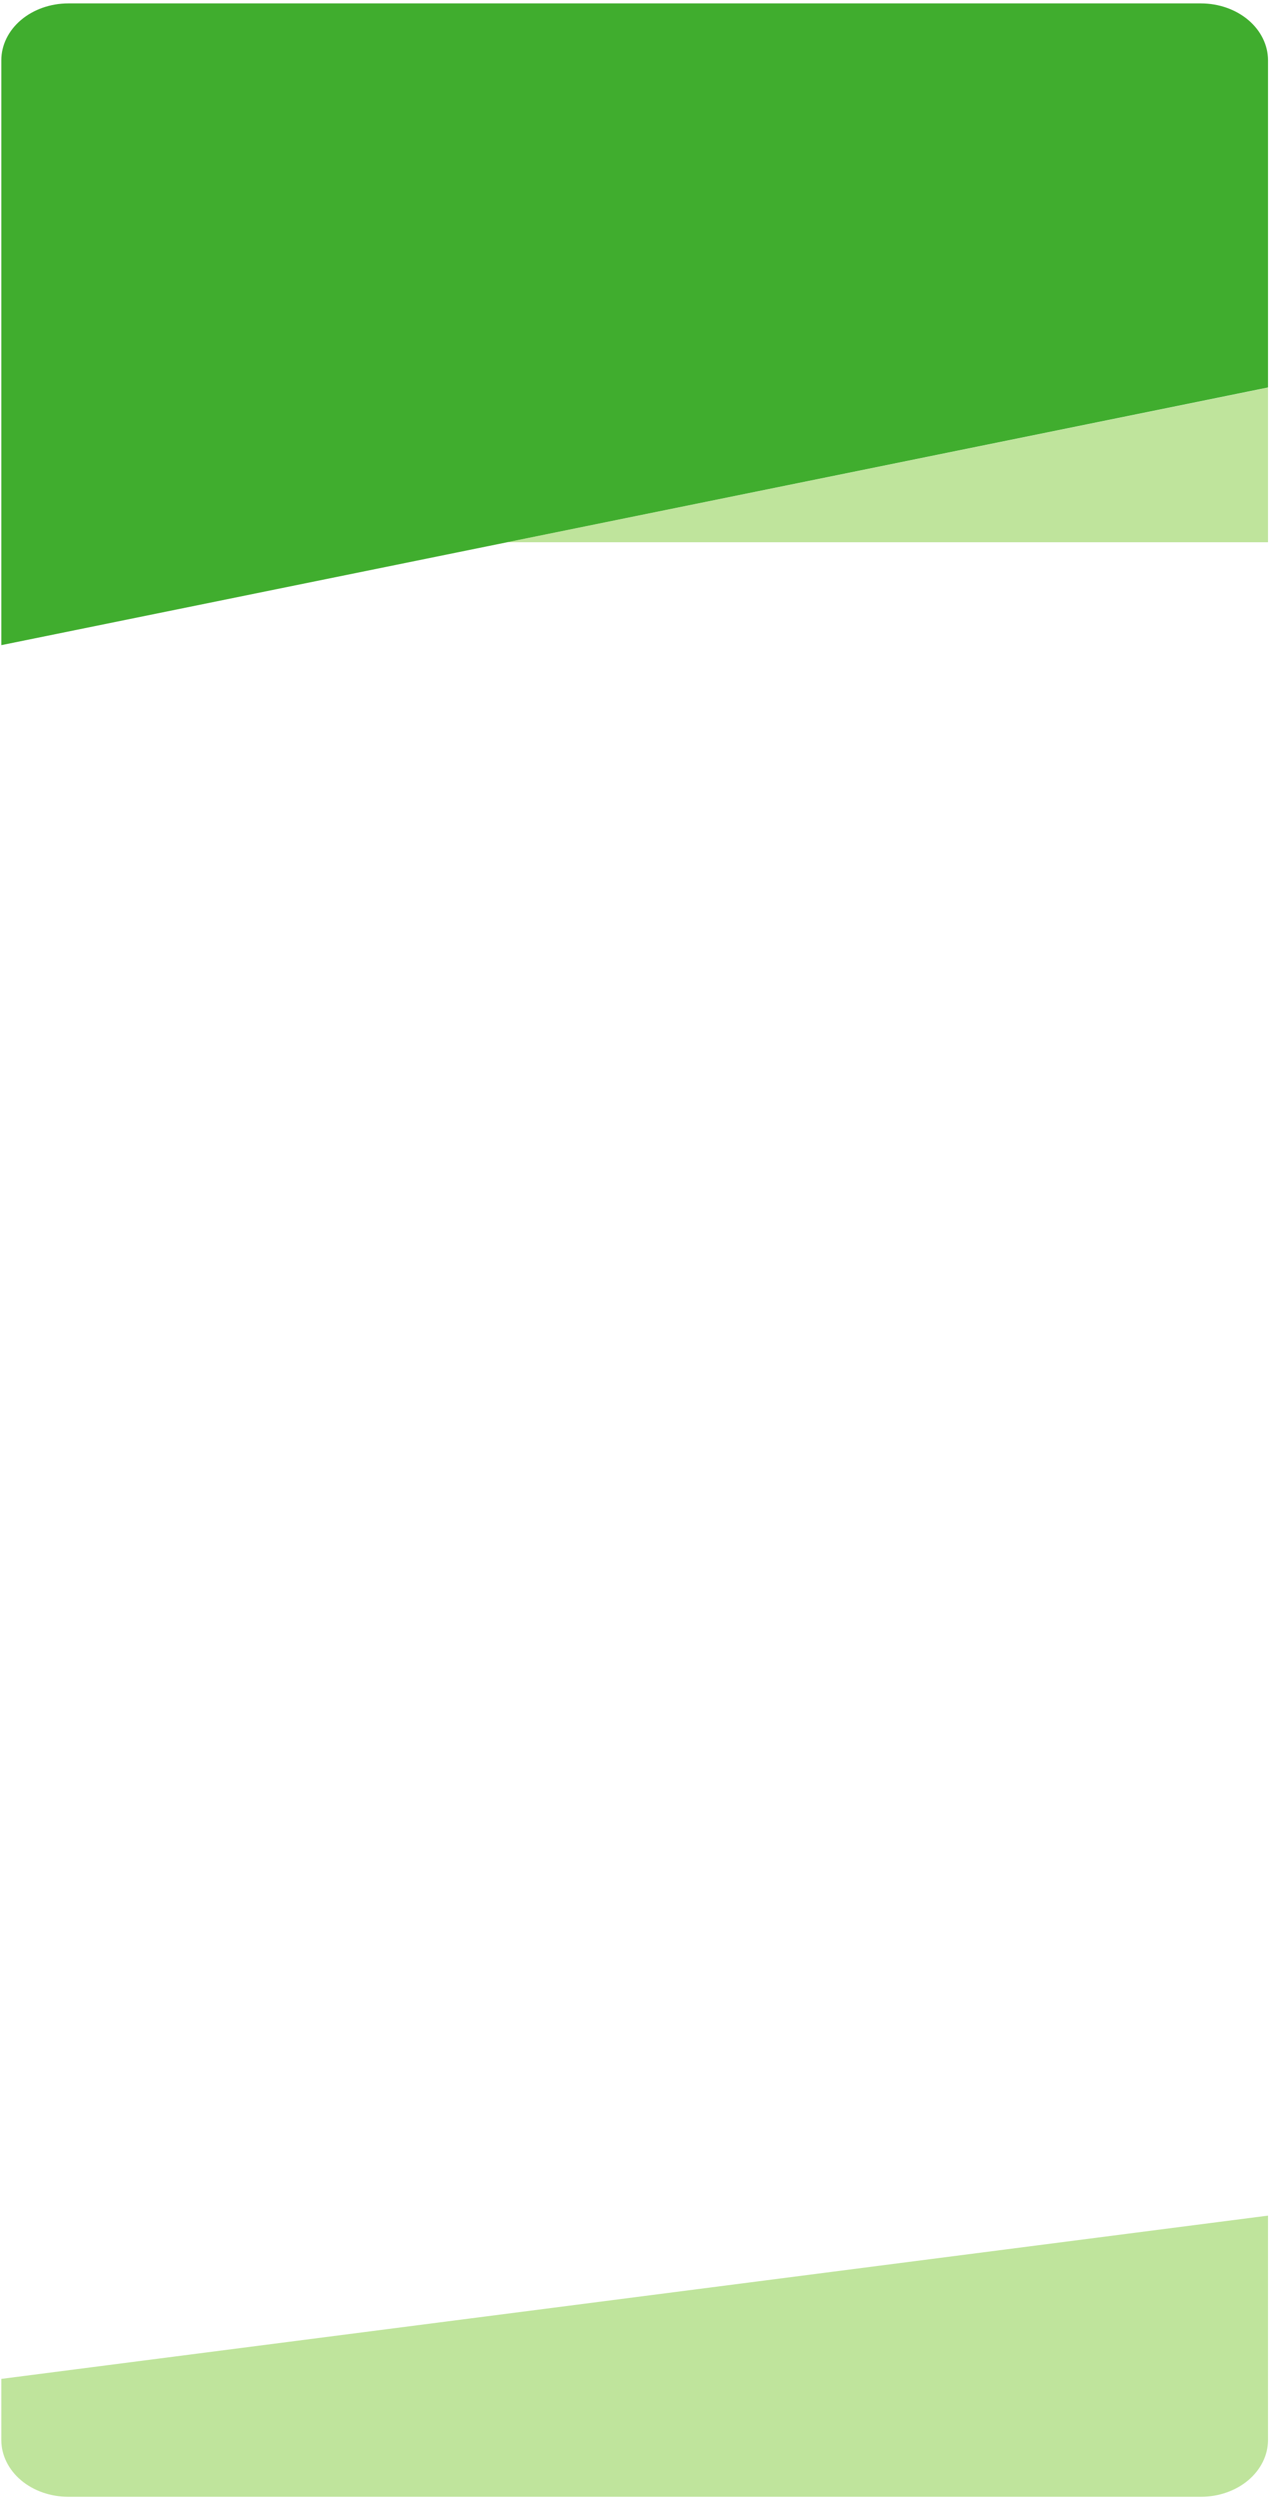 <svg width="297" height="585" fill="none" xmlns="http://www.w3.org/2000/svg"><path d="M281.086.795H15.991c-4.16 0-8.148 1.402-11.09 3.898-2.94 2.495-4.593 5.88-4.593 9.409v136.857L296.77 90.665V14.102c-.006-3.527-1.66-6.909-4.6-9.403-2.94-2.494-6.925-3.898-11.083-3.903z" fill="#40AD2E"/><path opacity=".5" d="M118.697 126.877h178.072V90.702l-178.072 36.175z" fill="url(#paint0_linear)"/><path opacity=".5" d="M.308 556.63v14.373c.023 3.514 1.686 6.878 4.625 9.355 2.94 2.477 6.915 3.865 11.058 3.86h265.095c4.156 0 8.141-1.399 11.082-3.891 2.94-2.491 4.595-5.871 4.601-9.397v-52.501L.309 556.63z" fill="url(#paint1_linear)"/><defs><linearGradient id="paint0_linear" x1="11793.1" y1="2587.92" x2="26672.9" y2="2587.92" gradientUnits="userSpaceOnUse"><stop stop-color="#80CA3A"/><stop offset="1" stop-color="#E0D636"/></linearGradient><linearGradient id="paint1_linear" x1=".308" y1="21165" x2="44211.5" y2="21165" gradientUnits="userSpaceOnUse"><stop stop-color="#80CA3A"/><stop offset="1" stop-color="#E0D636"/></linearGradient></defs></svg>